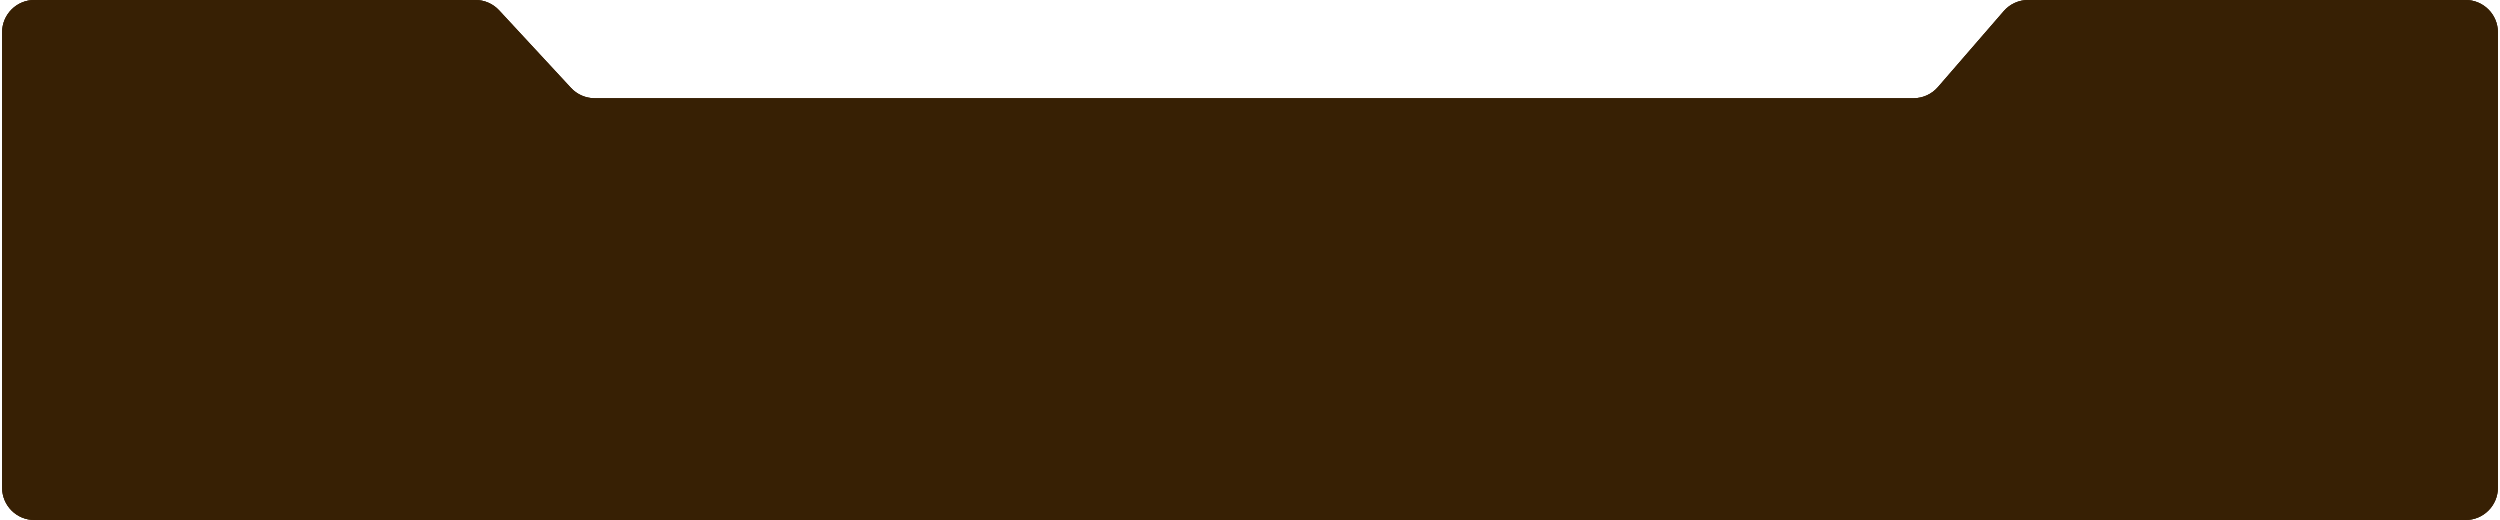 <svg viewBox="0 0 851 177" xmlns="http://www.w3.org/2000/svg">
<path d="M850.278 166C850.278 172.075 845.356 177 839.284 177H11.715C5.643 177 0.721 172.075 0.721 166L0.721 11C0.721 4.925 5.643 -5.31105e-07 11.715 0L161.834 6.04942e-06C164.895 6.31713e-06 167.817 1.277 169.897 3.522L194.355 29.924C196.436 32.169 199.358 33.446 202.419 33.446L651.361 33.446C654.548 33.446 657.579 32.062 659.668 29.652L682.076 3.794C684.165 1.384 687.195 3.80142e-05 690.383 3.8293e-05L839.284 4.42359e-05C845.356 4.4767e-05 850.278 4.925 850.278 11V166Z" fill="#372004"/>
<path d="M850.278 166C850.278 172.075 845.356 177 839.284 177H11.715C5.643 177 0.721 172.075 0.721 166L0.721 11C0.721 4.925 5.643 -5.31105e-07 11.715 0L161.834 6.04942e-06C164.895 6.31713e-06 167.817 1.277 169.897 3.522L194.355 29.924C196.436 32.169 199.358 33.446 202.419 33.446L651.361 33.446C654.548 33.446 657.579 32.062 659.668 29.652L682.076 3.794C684.165 1.384 687.195 3.80142e-05 690.383 3.8293e-05L839.284 4.42359e-05C845.356 4.4767e-05 850.278 4.925 850.278 11V166Z" fill="#372004"/>
<path d="M839.284 176C844.803 176 849.278 171.523 849.278 166V11C849.278 5.477 844.803 1 839.284 1L690.383 1C687.485 1 684.731 2.258 682.831 4.449C682.831 4.449 682.831 4.449 682.831 4.449L660.423 30.307C658.144 32.936 654.838 34.446 651.361 34.446L202.419 34.446C199.08 34.446 195.891 33.053 193.621 30.603L194.355 29.924C196.436 32.169 199.358 33.446 202.419 33.446L651.361 33.446C654.548 33.446 657.579 32.062 659.668 29.652L682.076 3.794C684.165 1.384 687.195 3.80142e-05 690.383 3.8293e-05L839.284 4.42359e-05C845.356 4.4767e-05 850.278 4.925 850.278 11V166C850.278 172.075 845.356 177 839.284 177H11.715C5.643 177 0.721 172.075 0.721 166L0.721 11C0.721 4.925 5.643 0 11.715 0L161.834 6.04942e-06C164.895 6.31713e-06 167.817 1.277 169.897 3.522L194.355 29.924L193.621 30.603L169.164 4.202C167.272 2.16 164.616 1 161.834 1L11.715 1C6.196 1 1.721 5.477 1.721 11L1.721 166C1.721 171.523 6.196 176 11.715 176H839.284Z" fill="#372004" opacity="0.6"/>
</svg>
